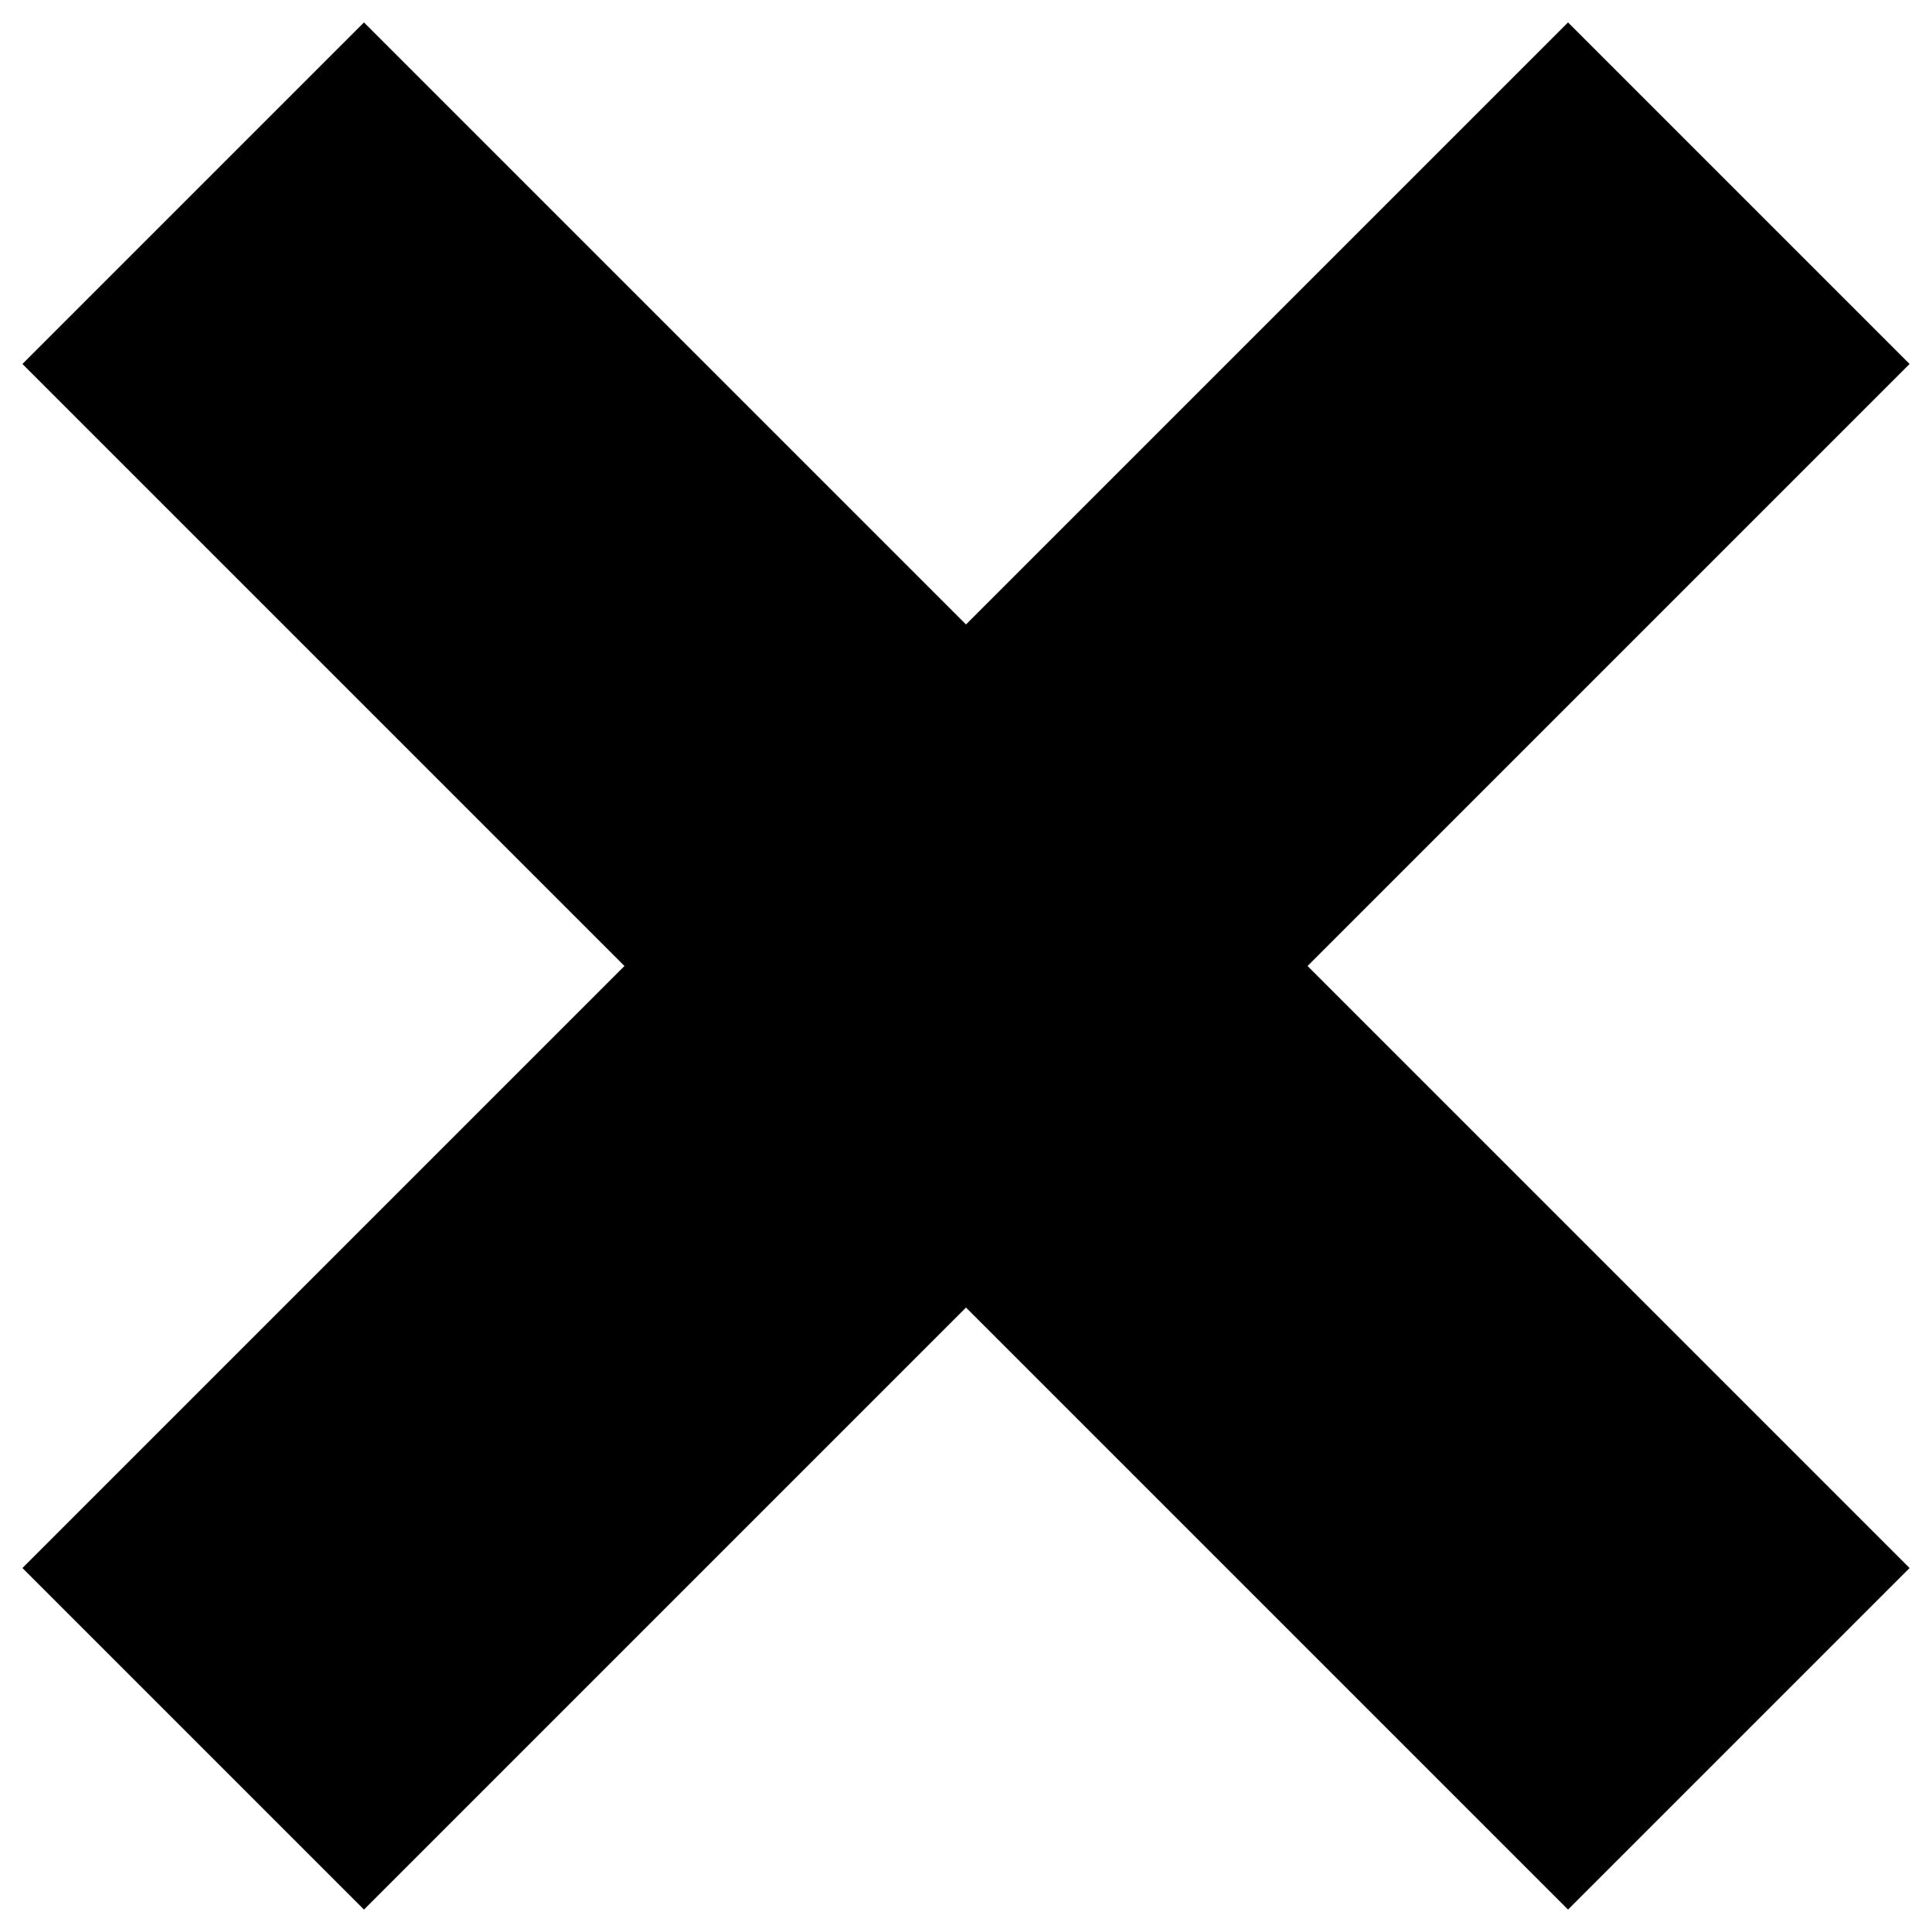 <svg width="200" height="200" xmlns="http://www.w3.org/2000/svg">
<line stroke-width="50" stroke="#000" x1="20" y1="20" x2="180" y2="180"></line>
<line stroke-width="50" stroke="#000" x1="20" y1="180" x2="180" y2="20"></line>
</svg>